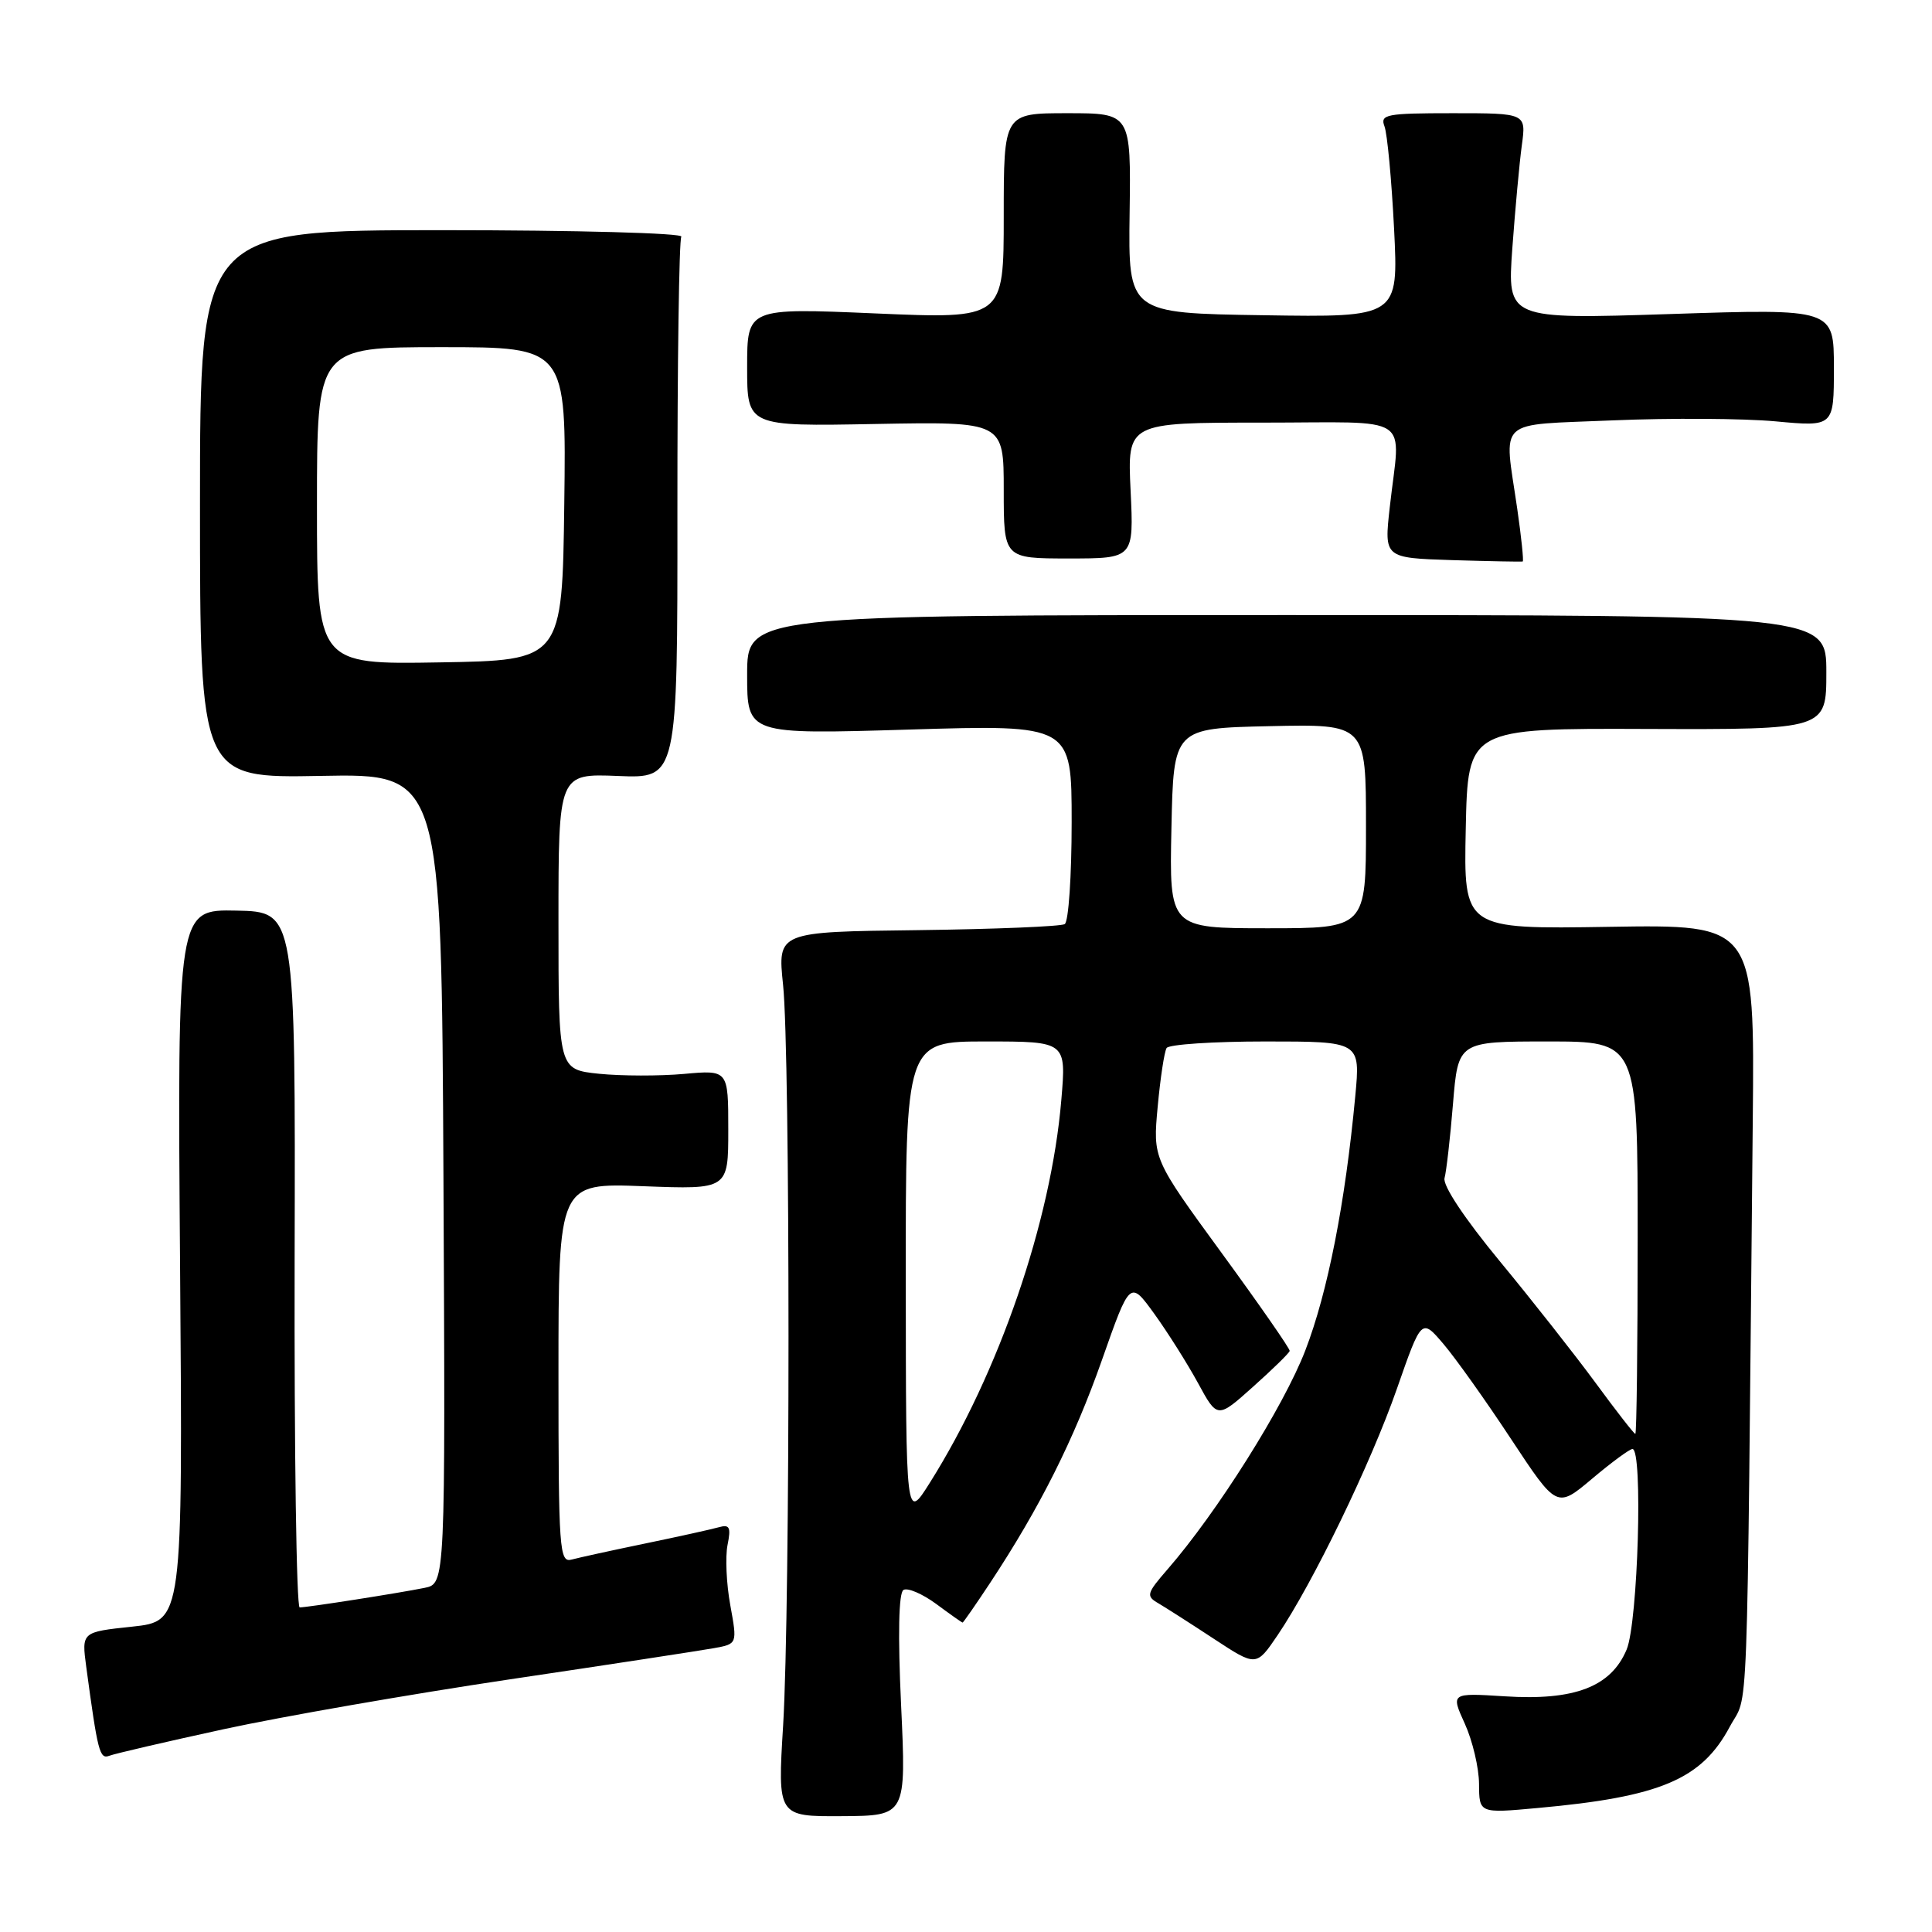 <?xml version="1.0" encoding="UTF-8" standalone="no"?>
<!DOCTYPE svg PUBLIC "-//W3C//DTD SVG 1.1//EN" "http://www.w3.org/Graphics/SVG/1.1/DTD/svg11.dtd" >
<svg xmlns="http://www.w3.org/2000/svg" xmlns:xlink="http://www.w3.org/1999/xlink" version="1.1" viewBox="0 0 256 256">
 <g >
 <path fill="currentColor"
d=" M 119.40 225.94 C 118.96 216.58 119.08 211.07 119.71 210.68 C 120.25 210.34 122.21 211.18 124.05 212.53 C 125.88 213.89 127.46 215.00 127.55 215.00 C 127.64 215.00 129.28 212.64 131.19 209.75 C 137.77 199.79 142.30 190.76 146.01 180.22 C 149.73 169.64 149.73 169.64 152.94 174.07 C 154.70 176.51 157.31 180.64 158.73 183.24 C 161.31 187.99 161.31 187.99 166.05 183.74 C 168.66 181.41 170.84 179.28 170.89 179.00 C 170.94 178.72 166.88 172.88 161.87 166.02 C 152.76 153.54 152.76 153.54 153.40 146.64 C 153.75 142.85 154.28 139.36 154.58 138.87 C 154.87 138.39 160.77 138.00 167.69 138.00 C 180.26 138.00 180.26 138.00 179.58 145.25 C 178.25 159.43 175.93 171.24 172.96 178.94 C 170.11 186.35 161.26 200.41 154.70 207.95 C 151.92 211.15 151.83 211.49 153.50 212.45 C 154.48 213.03 157.80 215.15 160.87 217.17 C 166.46 220.84 166.46 220.84 169.29 216.67 C 173.97 209.76 181.64 193.93 185.10 184.01 C 188.36 174.67 188.36 174.67 191.27 178.09 C 192.86 179.96 196.90 185.63 200.23 190.69 C 206.29 199.87 206.29 199.87 210.96 195.94 C 213.53 193.77 215.94 192.00 216.31 192.00 C 217.72 192.00 217.04 214.96 215.54 218.57 C 213.47 223.51 208.64 225.37 199.37 224.77 C 192.24 224.32 192.24 224.32 194.10 228.41 C 195.12 230.66 195.97 234.25 195.98 236.39 C 196.00 240.28 196.00 240.28 203.75 239.57 C 220.01 238.10 225.47 235.79 229.21 228.79 C 231.73 224.07 231.44 231.72 232.25 148.50 C 232.50 122.50 232.50 122.50 213.22 122.81 C 193.94 123.12 193.94 123.12 194.22 109.81 C 194.50 96.50 194.50 96.50 218.25 96.59 C 242.00 96.67 242.00 96.67 242.00 89.09 C 242.00 81.50 242.00 81.50 170.50 81.50 C 99.00 81.50 99.00 81.50 99.00 89.41 C 99.00 97.32 99.00 97.32 120.50 96.67 C 142.00 96.02 142.00 96.02 142.00 108.95 C 142.00 116.06 141.59 122.14 141.08 122.45 C 140.57 122.76 131.81 123.12 121.60 123.25 C 103.03 123.47 103.03 123.47 103.76 130.49 C 104.72 139.58 104.72 212.89 103.77 228.60 C 103.03 240.70 103.03 240.70 111.56 240.65 C 120.08 240.60 120.08 240.60 119.40 225.94 Z  M 29.63 229.13 C 37.26 227.47 54.30 224.50 67.50 222.53 C 80.70 220.57 92.89 218.70 94.60 218.39 C 97.70 217.83 97.70 217.83 96.77 212.71 C 96.25 209.89 96.09 206.30 96.40 204.73 C 96.88 202.36 96.68 201.96 95.24 202.37 C 94.28 202.64 89.90 203.61 85.50 204.52 C 81.10 205.43 76.71 206.39 75.75 206.65 C 74.12 207.10 74.00 205.45 74.00 181.94 C 74.00 156.75 74.00 156.75 85.25 157.18 C 96.50 157.61 96.50 157.61 96.50 149.69 C 96.50 141.77 96.50 141.77 90.63 142.30 C 87.41 142.59 82.34 142.58 79.38 142.28 C 74.00 141.72 74.00 141.72 74.00 122.11 C 74.00 102.50 74.00 102.50 81.89 102.82 C 89.78 103.15 89.78 103.15 89.76 67.68 C 89.75 48.18 89.98 31.83 90.28 31.36 C 90.57 30.89 76.36 30.50 58.65 30.50 C 26.50 30.50 26.50 30.50 26.50 66.81 C 26.50 103.11 26.50 103.11 42.50 102.81 C 58.50 102.50 58.50 102.50 58.76 156.17 C 59.02 209.84 59.02 209.84 56.26 210.40 C 52.87 211.09 40.80 212.98 39.71 212.99 C 39.28 213.00 38.98 192.26 39.04 166.91 C 39.15 120.82 39.15 120.82 31.33 120.66 C 23.50 120.50 23.50 120.50 23.86 167.66 C 24.22 214.82 24.22 214.82 17.51 215.54 C 10.81 216.25 10.81 216.25 11.43 220.88 C 12.95 232.14 13.20 233.14 14.48 232.65 C 15.19 232.37 22.01 230.79 29.63 229.13 Z  M 201.04 67.40 C 199.28 55.22 198.01 56.38 213.75 55.70 C 221.31 55.38 230.99 55.44 235.25 55.83 C 243.00 56.55 243.00 56.55 243.00 48.73 C 243.00 40.90 243.00 40.90 221.36 41.61 C 199.72 42.31 199.72 42.31 200.39 32.91 C 200.77 27.73 201.33 21.59 201.65 19.25 C 202.23 15.00 202.23 15.00 192.51 15.00 C 183.68 15.00 182.85 15.16 183.45 16.74 C 183.82 17.70 184.39 23.79 184.72 30.27 C 185.31 42.05 185.31 42.05 167.40 41.77 C 149.50 41.50 149.50 41.50 149.68 28.25 C 149.86 15.00 149.86 15.00 141.43 15.00 C 133.00 15.00 133.00 15.00 133.00 28.63 C 133.00 42.26 133.00 42.26 116.00 41.53 C 99.00 40.80 99.00 40.80 99.00 48.65 C 99.00 56.50 99.00 56.50 116.00 56.18 C 133.00 55.87 133.00 55.87 133.00 64.93 C 133.00 74.00 133.00 74.00 141.62 74.00 C 150.24 74.00 150.24 74.00 149.81 65.00 C 149.38 56.00 149.38 56.00 167.19 56.00 C 187.62 56.00 185.55 54.63 184.15 67.22 C 183.40 73.93 183.40 73.93 192.45 74.22 C 197.43 74.37 201.62 74.45 201.77 74.40 C 201.91 74.34 201.59 71.19 201.04 67.40 Z  M 120.02 169.75 C 120.00 138.00 120.00 138.00 130.64 138.00 C 141.29 138.00 141.29 138.00 140.63 145.75 C 139.28 161.83 132.36 181.95 123.19 196.50 C 120.04 201.50 120.04 201.50 120.02 169.75 Z  M 211.44 183.26 C 208.72 179.56 203.00 172.29 198.73 167.12 C 194.06 161.46 191.14 157.07 191.41 156.10 C 191.65 155.22 192.16 150.79 192.53 146.25 C 193.21 138.00 193.21 138.00 205.10 138.00 C 217.00 138.00 217.00 138.00 217.00 164.00 C 217.00 178.30 216.86 190.00 216.69 190.00 C 216.52 190.00 214.16 186.97 211.44 183.26 Z  M 155.22 109.75 C 155.50 96.50 155.50 96.50 168.25 96.22 C 181.00 95.94 181.00 95.94 181.00 109.47 C 181.00 123.00 181.00 123.00 167.97 123.00 C 154.94 123.00 154.94 123.00 155.22 109.75 Z  M 42.00 67.02 C 42.00 46.00 42.00 46.00 58.52 46.00 C 75.04 46.00 75.04 46.00 74.77 66.75 C 74.50 87.50 74.50 87.50 58.25 87.77 C 42.00 88.05 42.00 88.05 42.00 67.02 Z "/>
</g>
</svg>